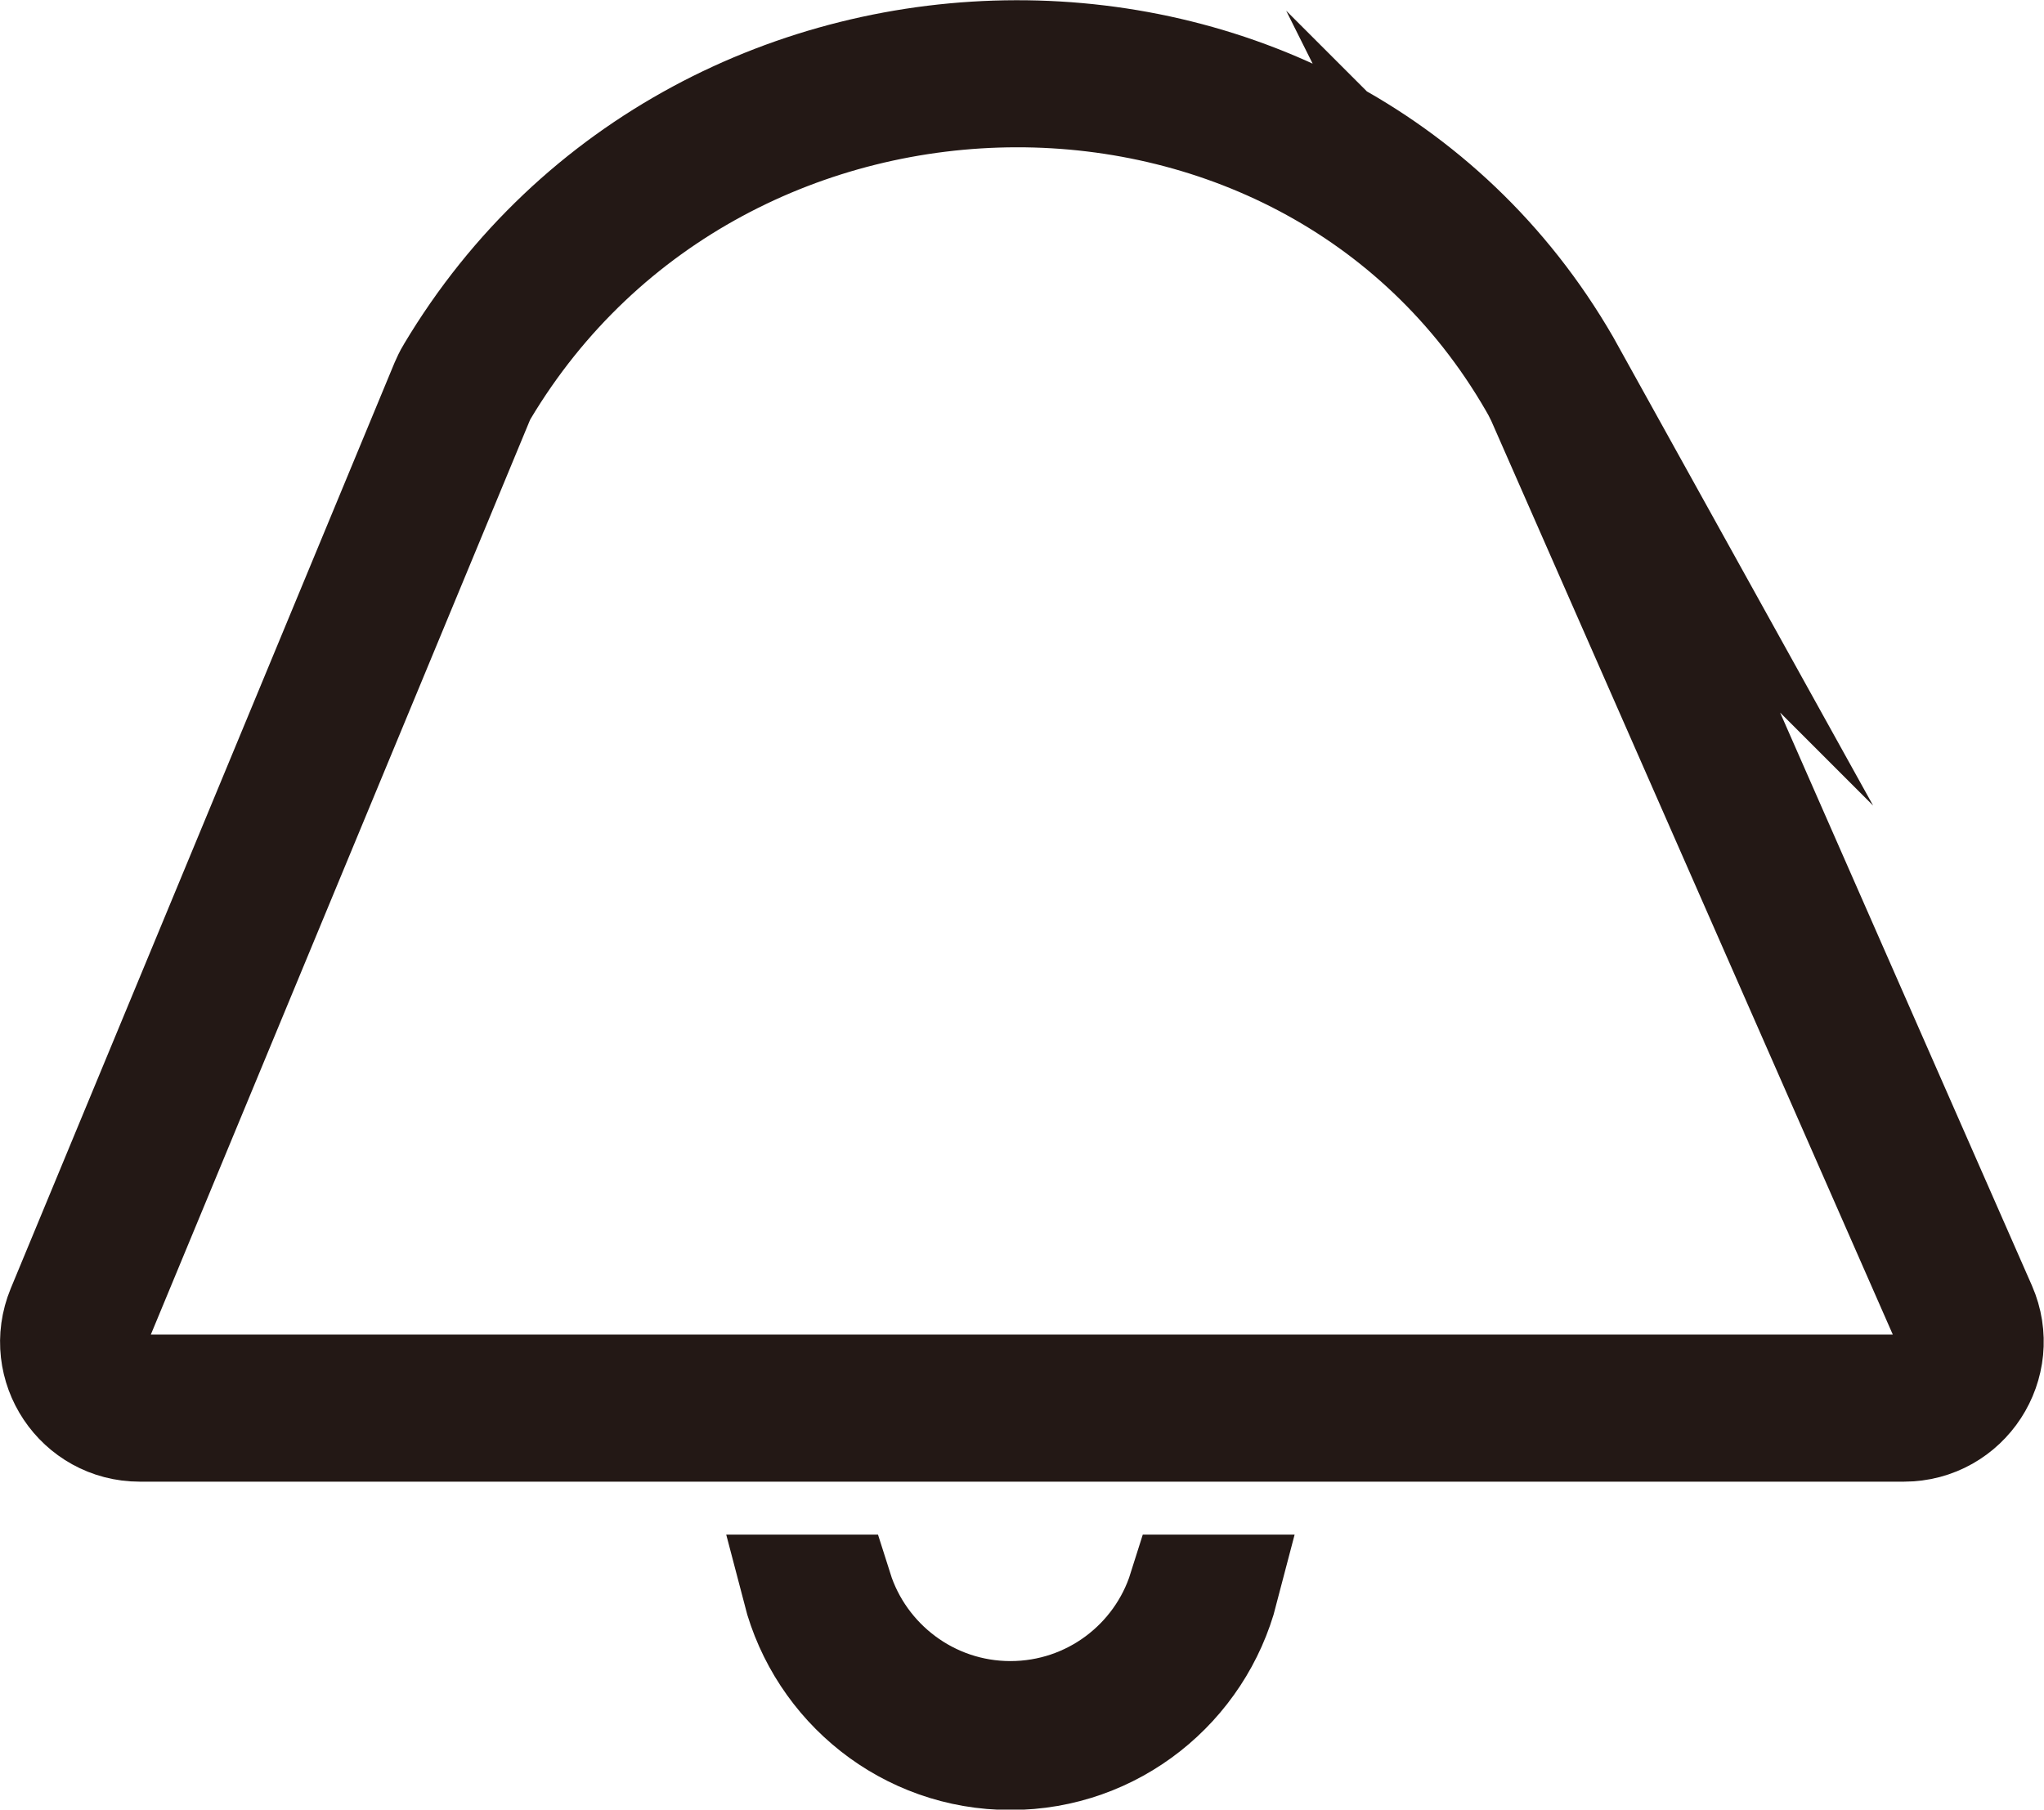 <?xml version="1.0" encoding="UTF-8"?>
<svg id="_图层_2" data-name="图层 2" xmlns="http://www.w3.org/2000/svg" viewBox="0 0 55.59 49.22">
  <g id="_图层_1-2" data-name="图层 1">
    <path d="m42.29,10.43c-6.26-11.29-22.96-11.16-29.59-.04-.05.08-.09.17-.13.26L2.14,35.81c-.49,1.19.38,2.49,1.66,2.49h47.98c1.3,0,2.17-1.34,1.65-2.53l-11.06-25.17c-.03-.06-.06-.12-.09-.18Z" style="fill: none; fill-rule: evenodd; stroke: #231815; stroke-miterlimit: 10; stroke-width: 4px;"/>
    <path d="m33.27,43.24c-.67,2.58-3,4.49-5.79,4.49s-5.12-1.91-5.79-4.49h1.09c.63,1.99,2.5,3.44,4.7,3.44s4.07-1.44,4.7-3.44h1.09Z" style="fill: none; fill-rule: evenodd; stroke: #231815; stroke-miterlimit: 10; stroke-width: 3px;"/>
  </g>
</svg>